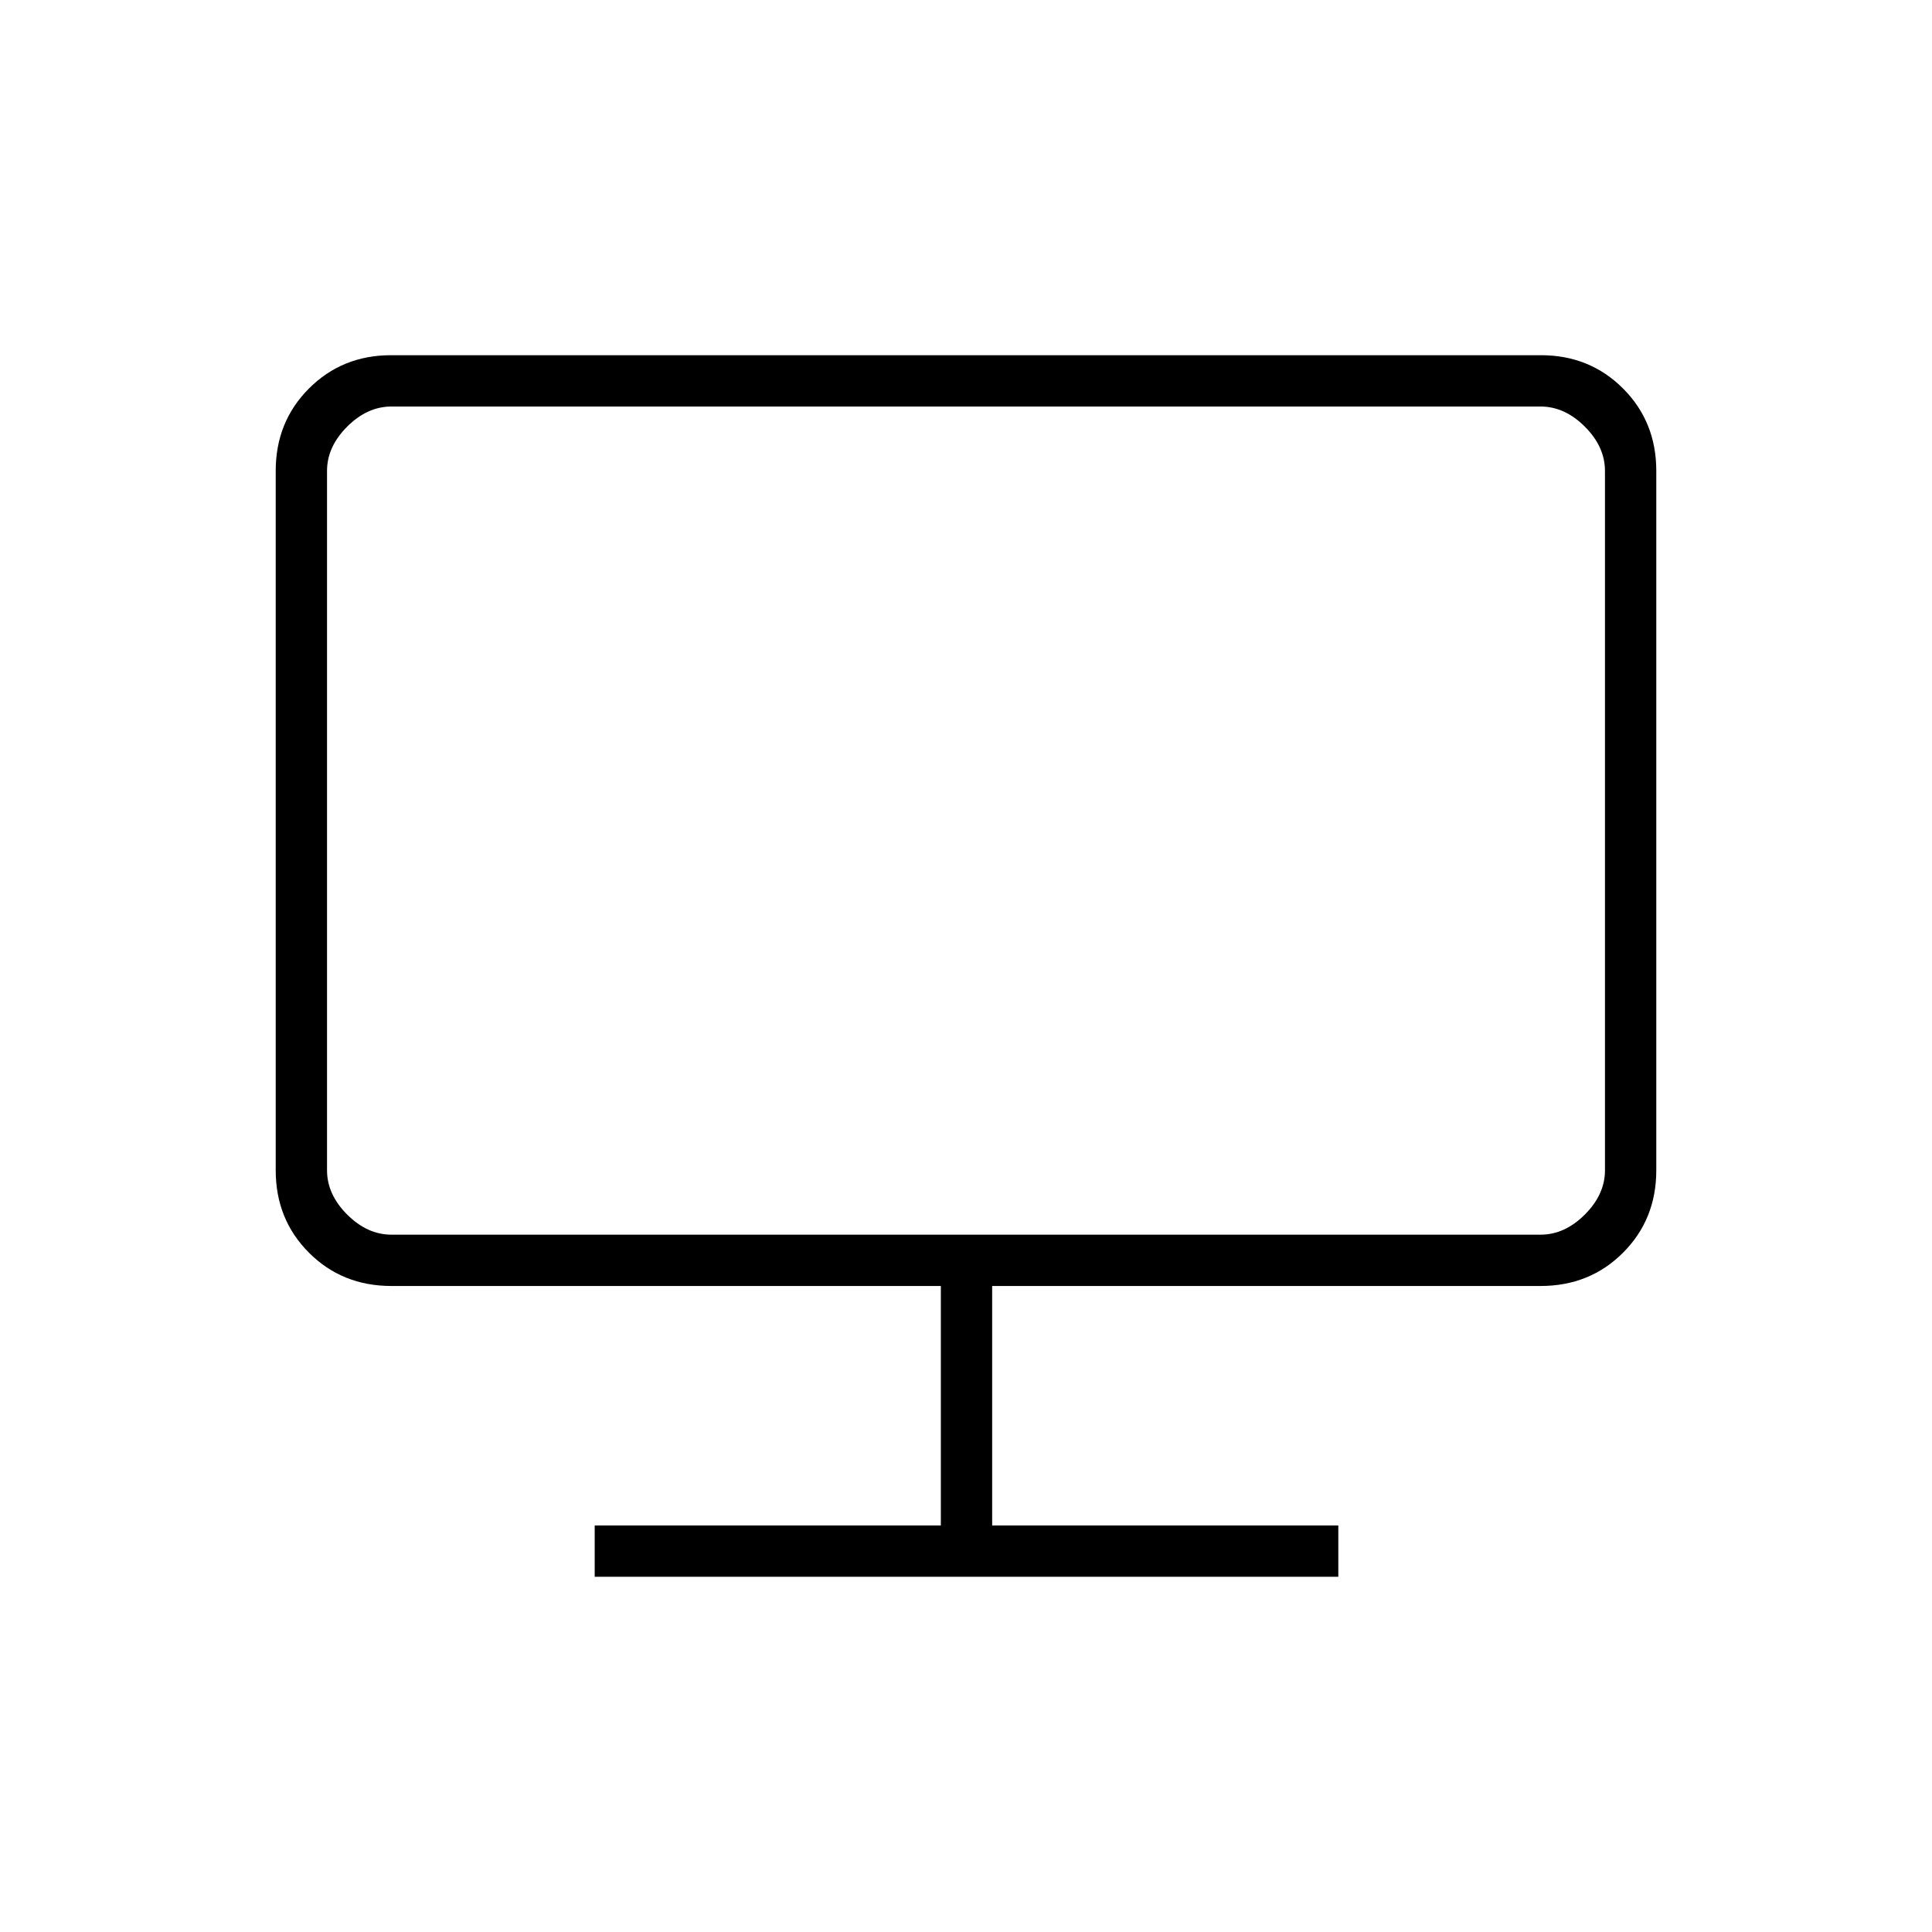 <svg xmlns="http://www.w3.org/2000/svg" height="24" viewBox="0 -960 960 960" width="24"><path d="M295.5-176.5V-202h172v-119h-273q-24.438 0-40.969-16.531Q137-354.062 137-378.5V-726q0-24.438 16.531-40.969Q170.062-783.5 194.28-783.5h571.44q24.218 0 40.749 16.531Q823-750.438 823-726v347.5q0 24.438-16.531 40.969Q789.938-321 765.5-321H493v119h172v25.5H295.5Zm-133-202q0 12 10 22t22 10h571q12 0 22-10t10-22V-726q0-12-10-22t-22-10h-571q-12 0-22 10t-10 22v347.5Zm0 0V-758v411.5-32Z"/></svg>